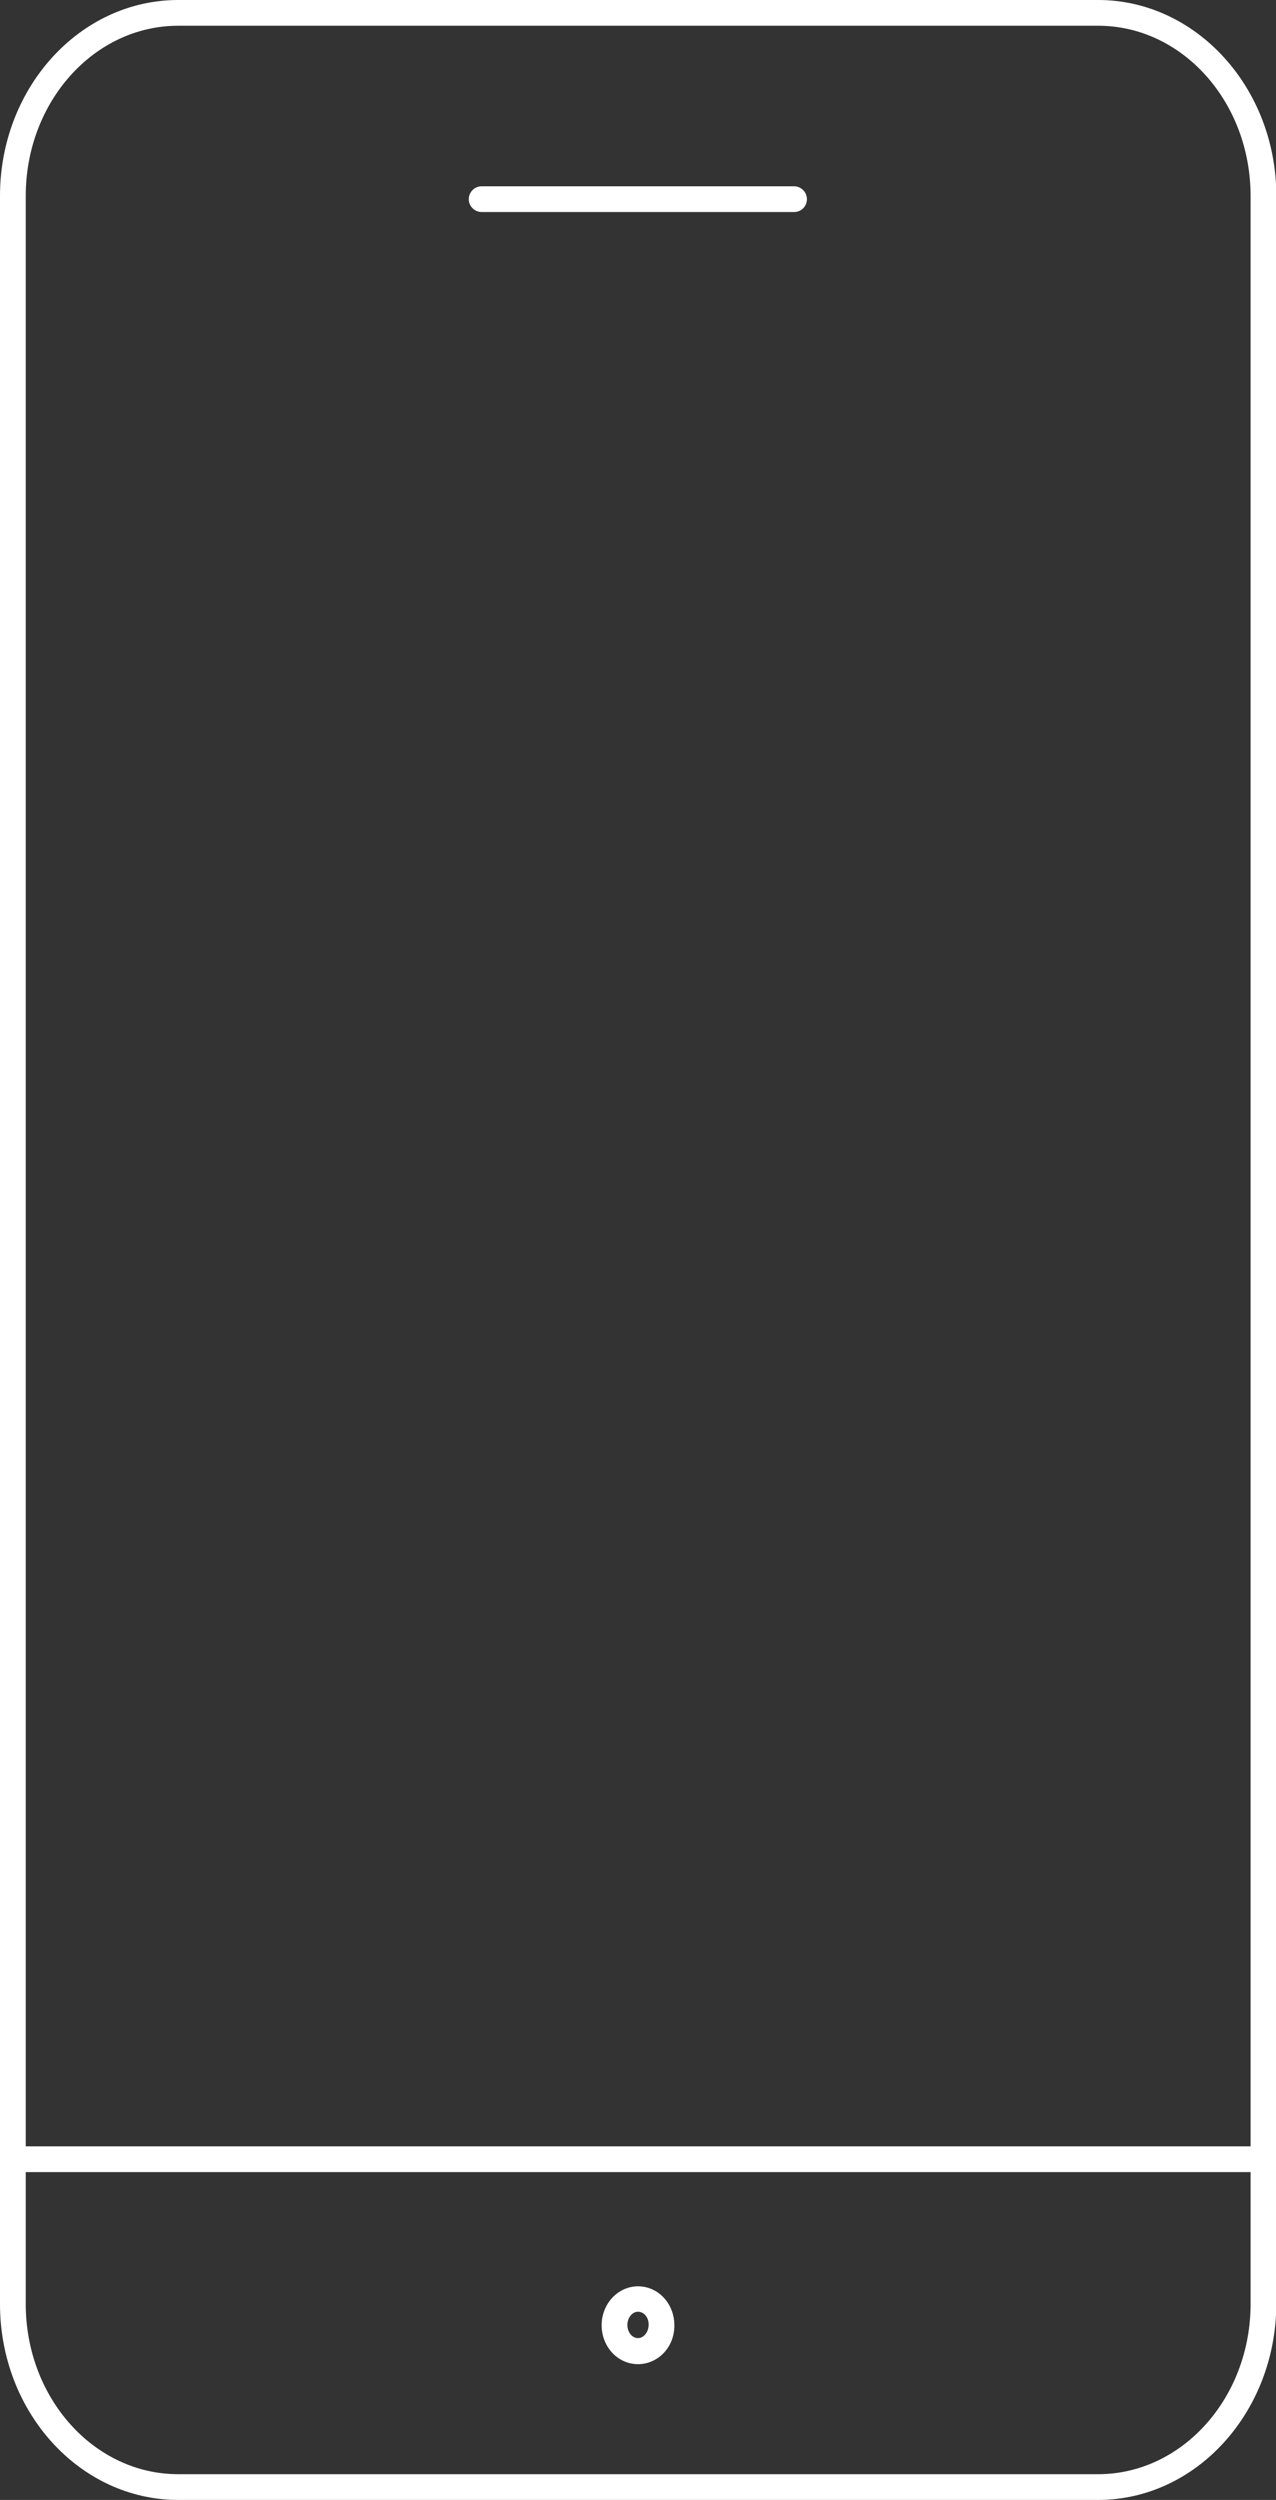 <?xml version="1.0" encoding="utf-8"?>
<!-- Generator: Adobe Illustrator 21.0.2, SVG Export Plug-In . SVG Version: 6.00 Build 0)  -->
<svg version="1.1" id="Слой_1" xmlns="http://www.w3.org/2000/svg" xmlns:xlink="http://www.w3.org/1999/xlink" x="0px" y="0px"
	 viewBox="0 0 396.6 777" style="enable-background:new 0 0 396.6 777;" xml:space="preserve">
<rect x="0" y="0" width="396.6" height="777" fill="#333333" stroke="none"/>
<style type="text/css">
	.st0{fill:#FFFFFF;}
</style>
<g>
	<path class="st0" d="M341.3,777H55.4C24.8,777,0,749.7,0,716.1V60.9C0,27.3,24.8,0,55.4,0h285.9c30.5,0,55.4,27.3,55.4,60.9v655.2
		C396.6,749.7,371.8,777,341.3,777z M55.4,8C29.2,8,8,31.7,8,60.9v655.2C8,745.3,29.2,769,55.4,769h285.9
		c26.1,0,47.4-23.7,47.4-52.9V60.9c0-29.2-21.2-52.9-47.4-52.9H55.4z"/>
	<path class="st0" d="M246.8,65.9h-97.1c-2.2,0-4-1.8-4-4s1.8-4,4-4h97.1c2.2,0,4,1.8,4,4S249.1,65.9,246.8,65.9z"/>
	<rect x="4" y="667.1" class="st0" width="388.6" height="8"/>
	<path class="st0" d="M198.3,734.8c-6.3,0-11.3-5.4-11.3-12.1c0-6.7,5.1-12.1,11.3-12.1c6.3,0,11.3,5.4,11.3,12.1
		C209.7,729.4,204.6,734.8,198.3,734.8z M198.3,718.5c-1.8,0-3.3,1.9-3.3,4.1c0,2.3,1.5,4.1,3.3,4.1c1.8,0,3.3-1.9,3.3-4.1
		C201.7,720.4,200.2,718.5,198.3,718.5z"/>
</g>
</svg>
